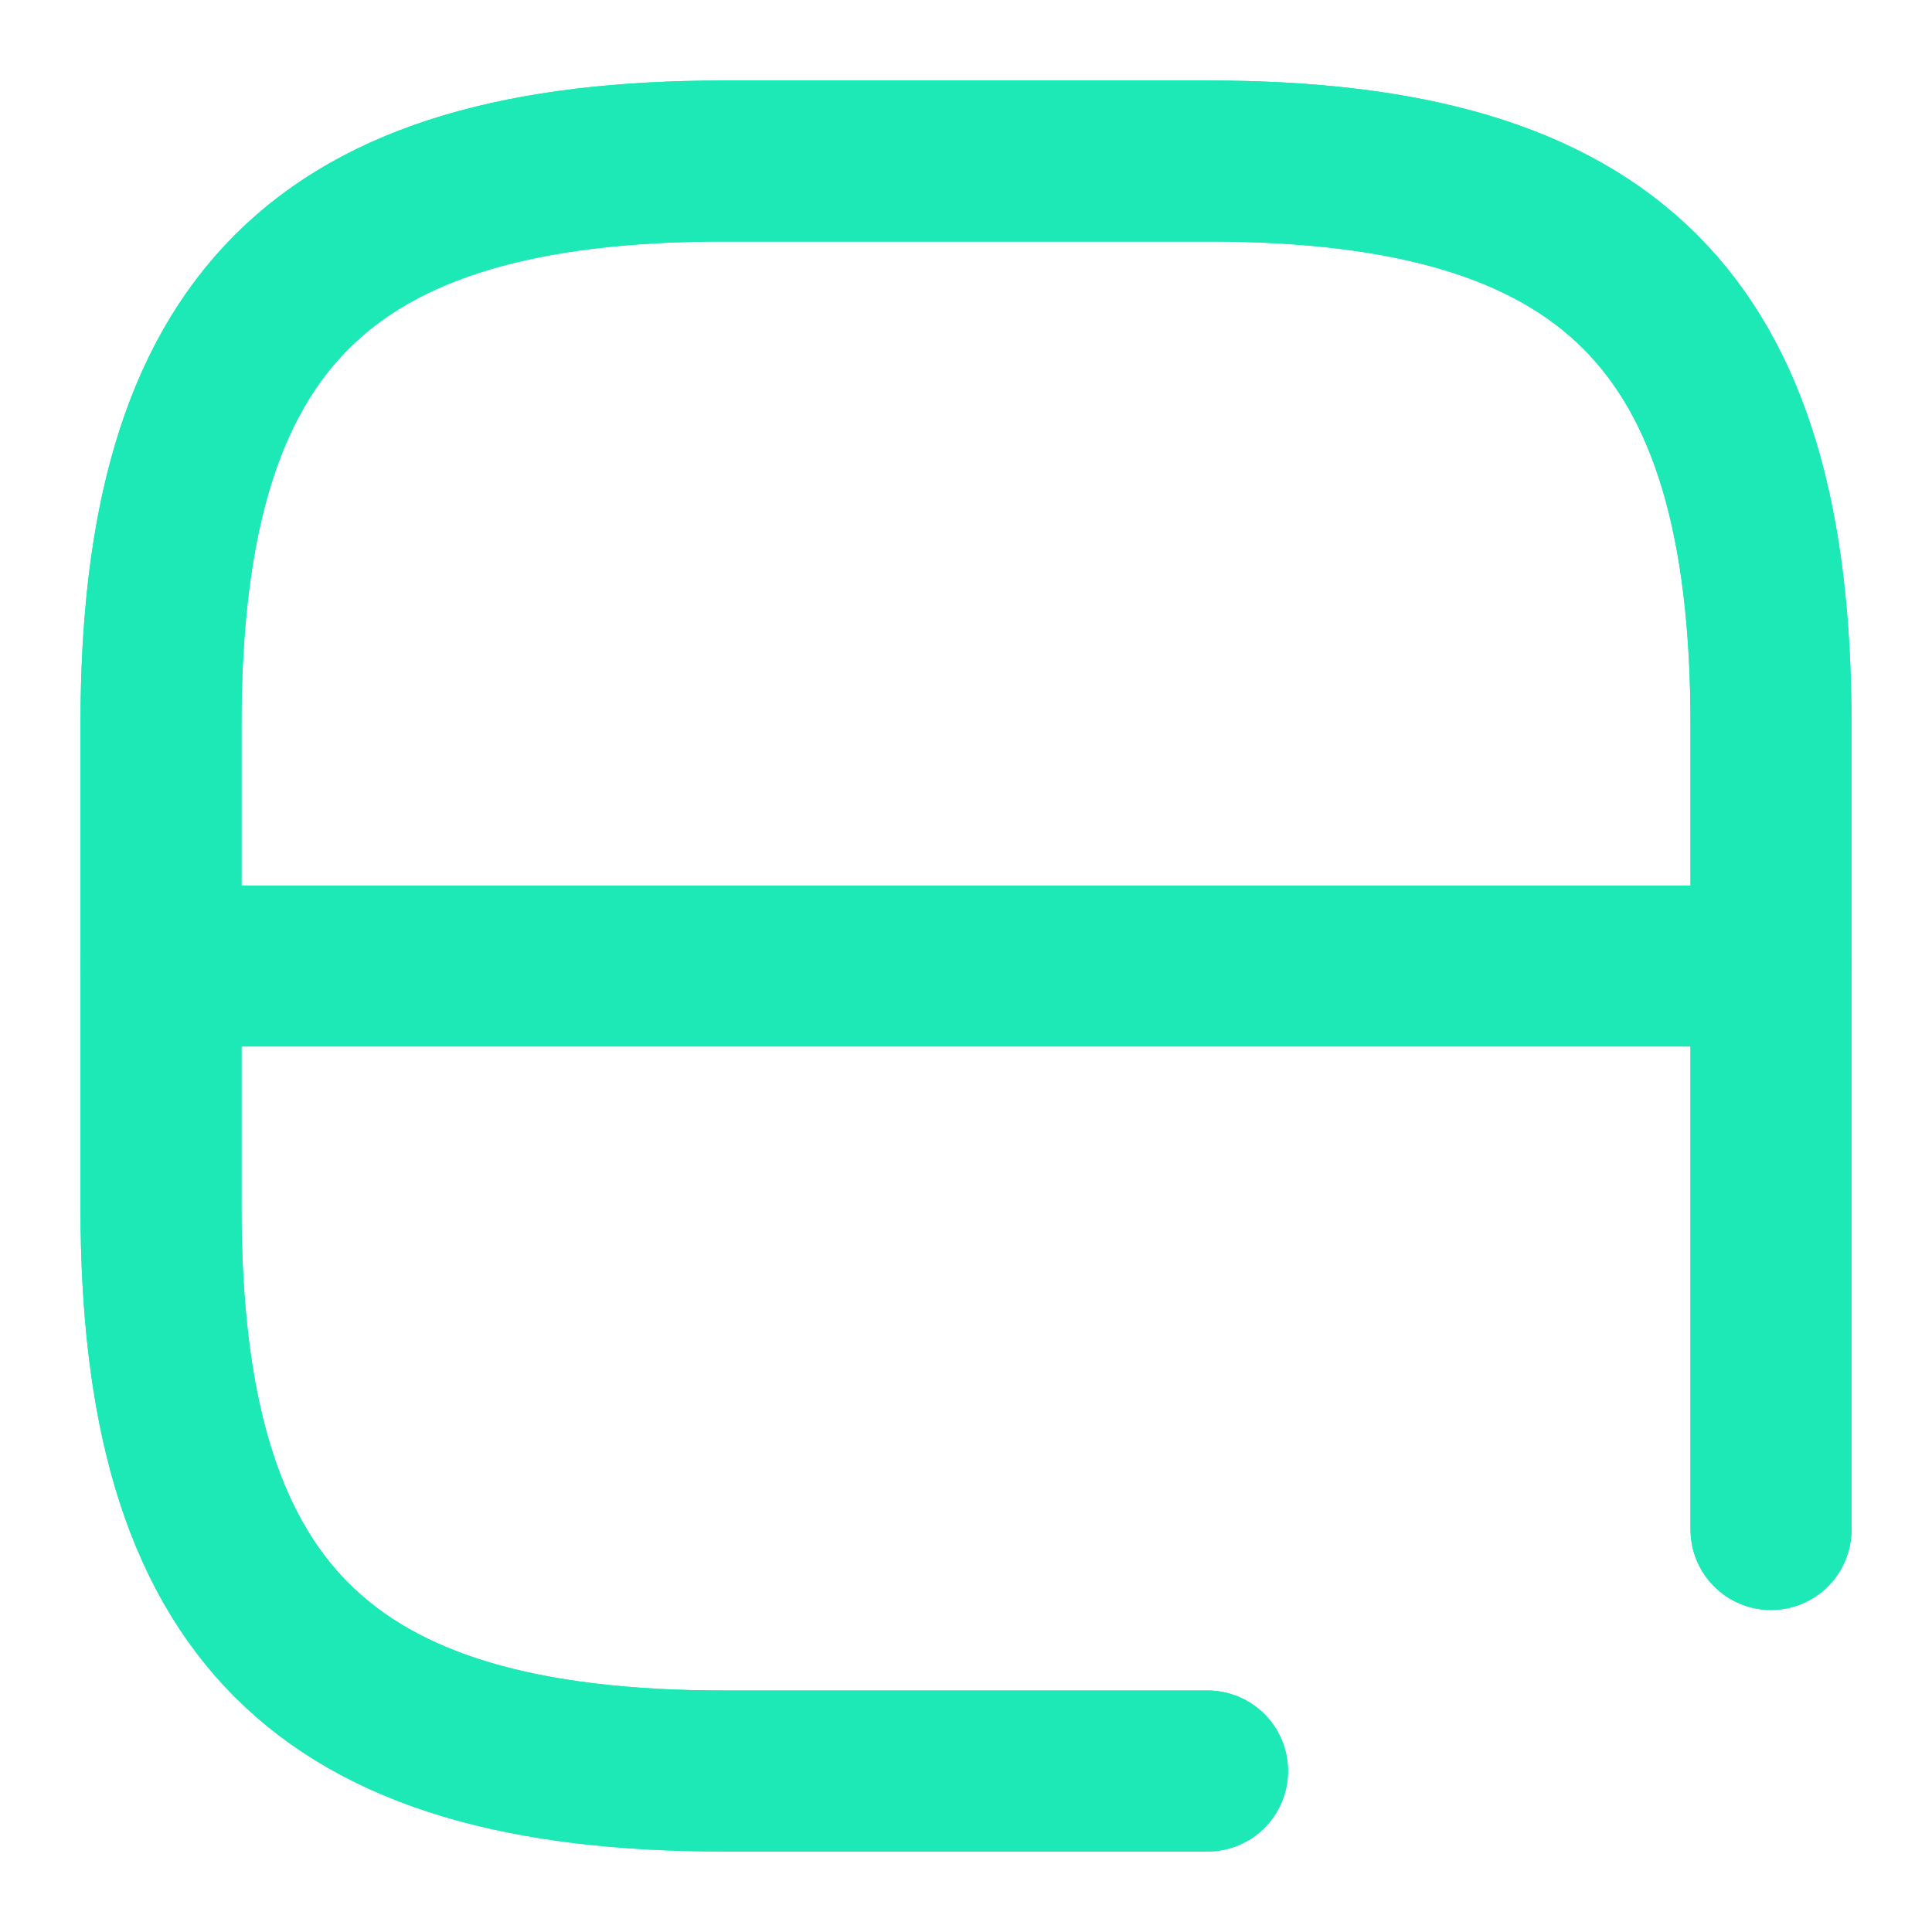 <?xml version="1.0" encoding="UTF-8"?>
<svg width="24" height="24" viewBox="0 0 24 24" fill="none" xmlns="http://www.w3.org/2000/svg">
    <path d="M22 19V9C22 4 20 2 15 2H9C4 2 2 4 2 9V15C2 20 4 22 9 22H15" stroke="#1DE9B6" stroke-width="2" stroke-linecap="round" stroke-linejoin="round"/>
    <path d="M22 19V9C22 4 20 2 15 2H9C4 2 2 4 2 9V15C2 20 4 22 9 22H15" stroke="#1DE9B6" stroke-width="2" stroke-linecap="round" stroke-linejoin="round"/>
    <path d="M2 12H22" stroke="#1DE9B6" stroke-width="2" stroke-linecap="round" stroke-linejoin="round"/>
</svg>

